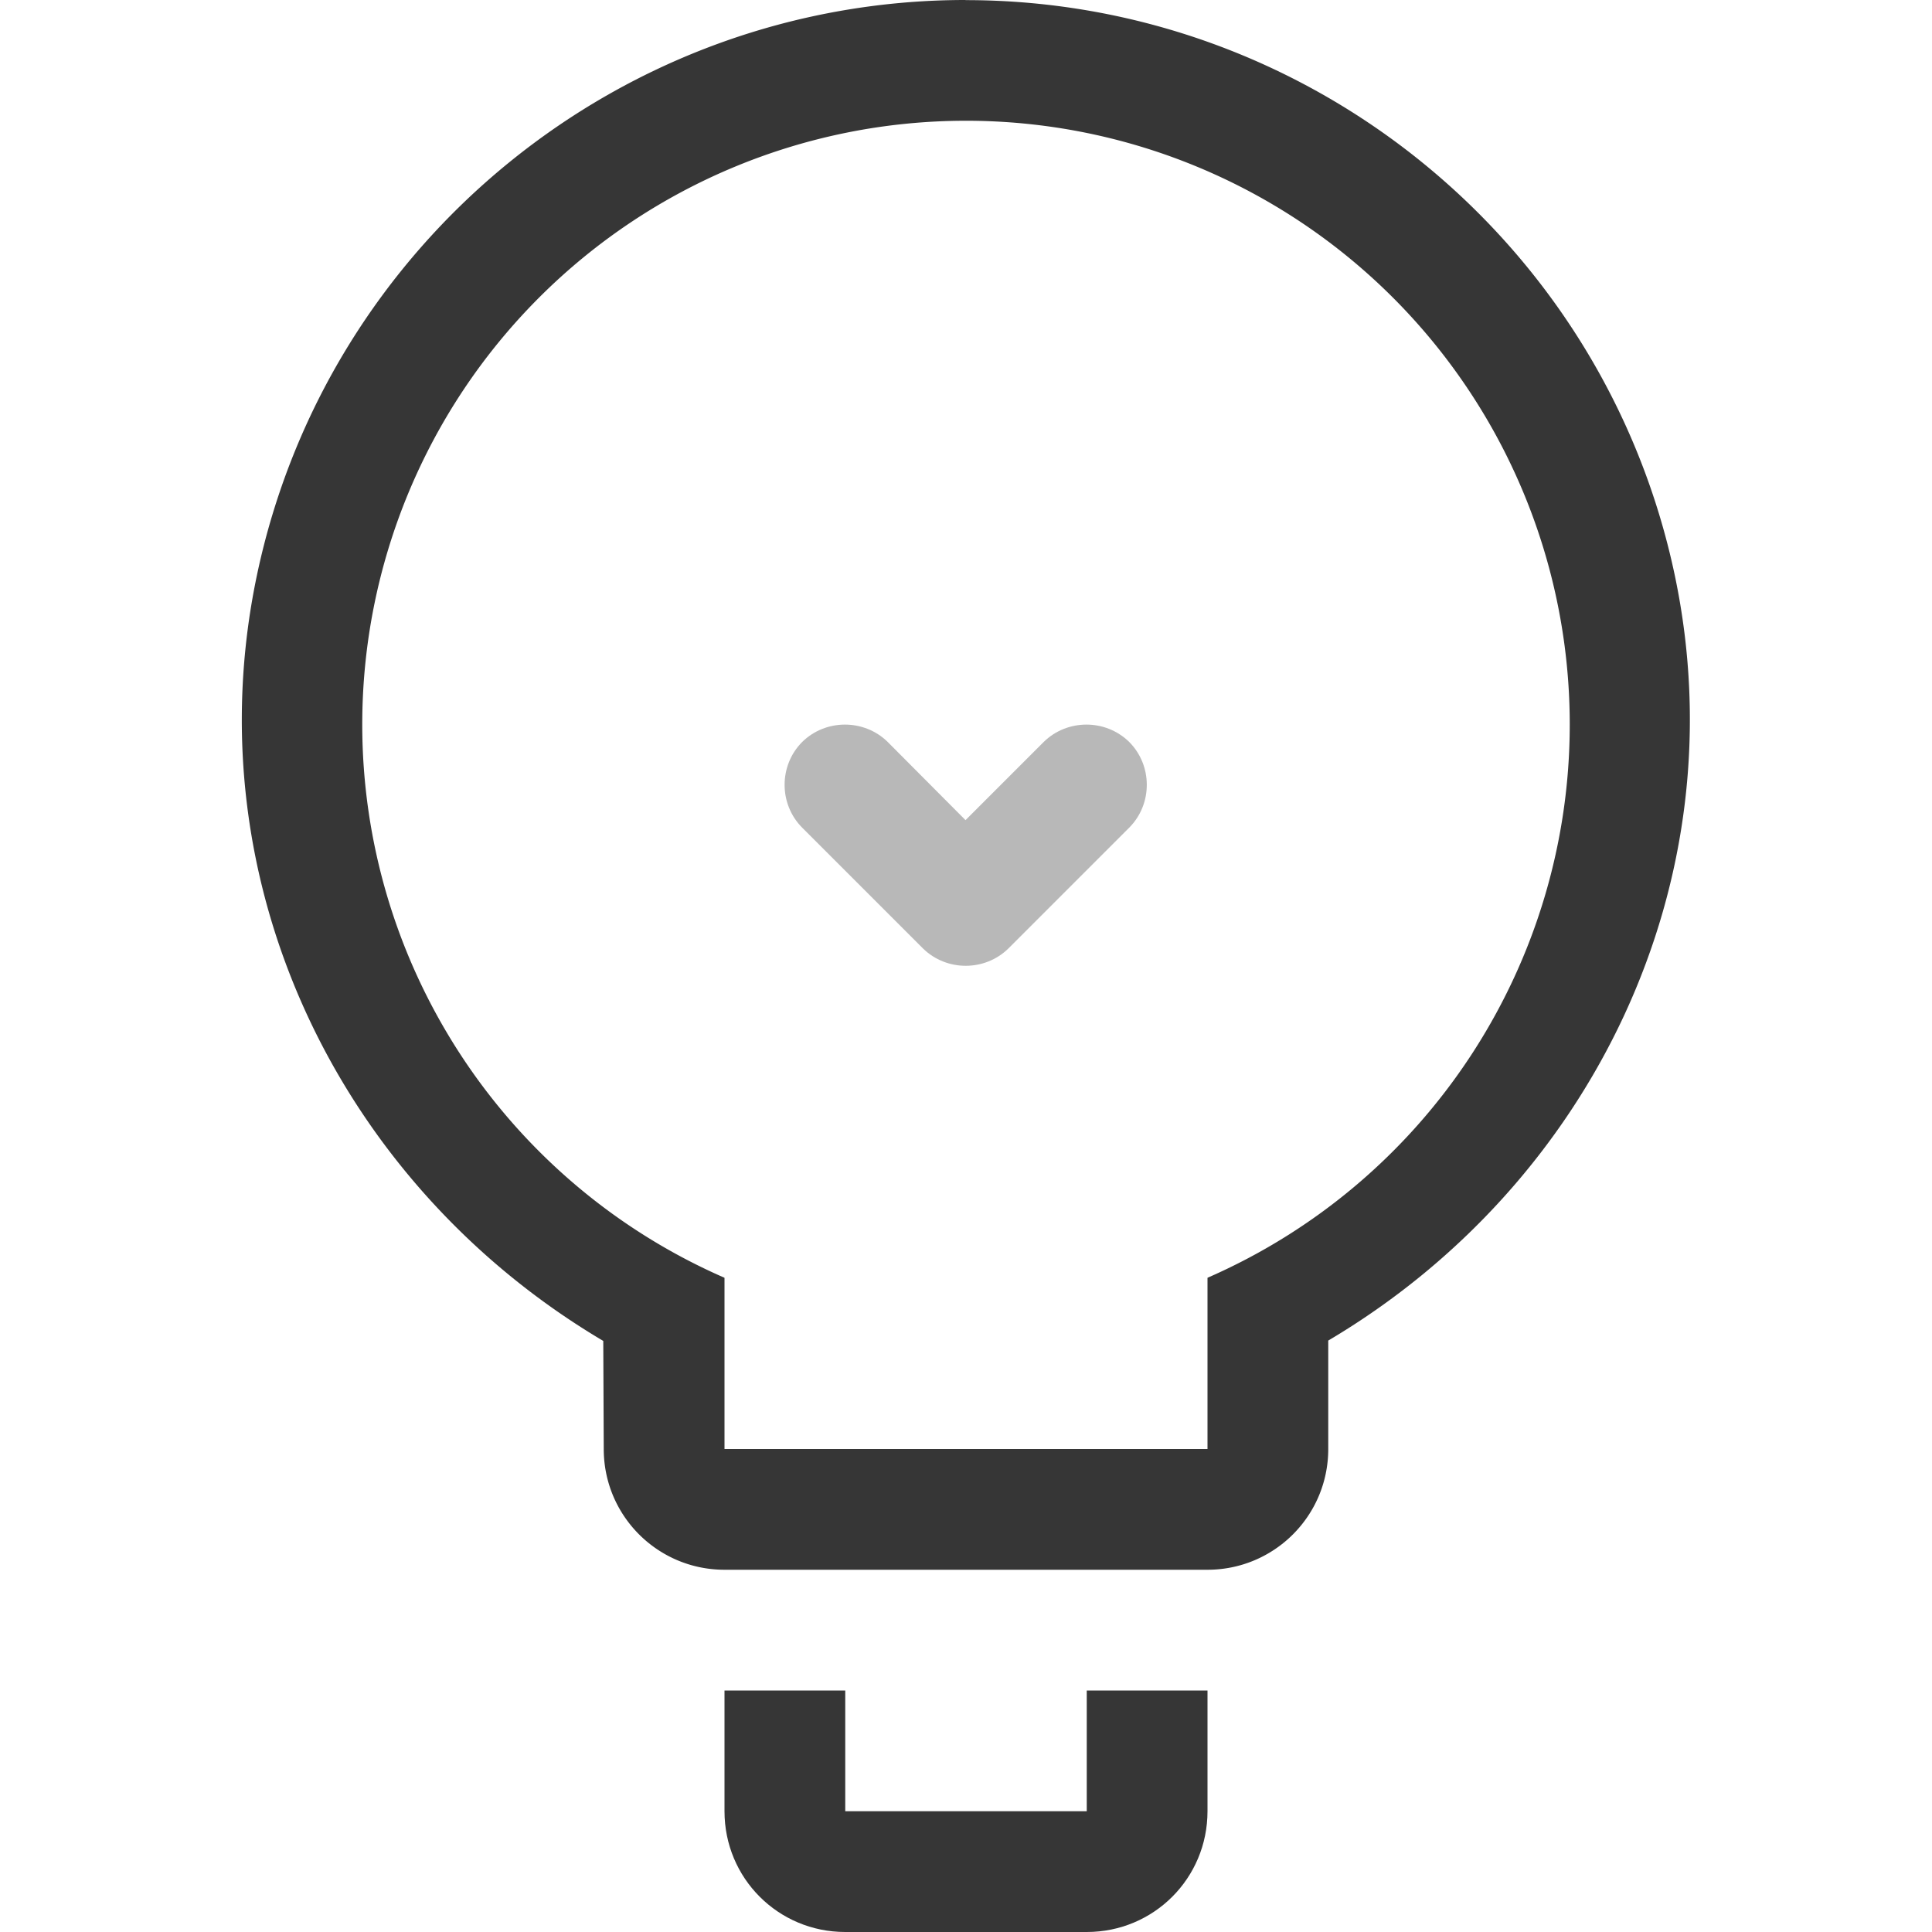 <svg width="16px" height="16px" version="1.1" viewBox="0 0 16 16" xmlns="http://www.w3.org/2000/svg">
 <g fill="#363636">
  <path d="m7.996 0c-2.836 0-5.293 2-5.871 4.777-0.527 2.535 0.688 5.035 2.871 6.328l0.004 0.895c0 0.555 0.449 1 1 1h4c0.551 0 1-0.445 1-1v-0.898c2.184-1.293 3.402-3.797 2.871-6.332-0.582-2.773-3.039-4.769-5.875-4.769zm0.004 1a5 5 0 0 1 5 5 5 5 0 0 1-3 4.582v1.418h-4v-1.418a5 5 0 0 1-3-4.582 5 5 0 0 1 5-5z"/>
  <path d="m6 14v1c0 0.555 0.445 1 1 1h2c0.555 0 1-0.445 1-1v-1h-1v1h-2v-1h-1z"/>
  <path d="m6.644 6.144c-0.195 0.195-0.195 0.516 0 0.711l1 1c0.195 0.191 0.512 0.191 0.707 0l1-1c0.195-0.195 0.195-0.516 0-0.711-0.195-0.191-0.512-0.191-0.707 0l-0.648 0.648-0.645-0.648c-0.195-0.191-0.512-0.191-0.707 0z" opacity=".35"/>
 </g>
</svg>
